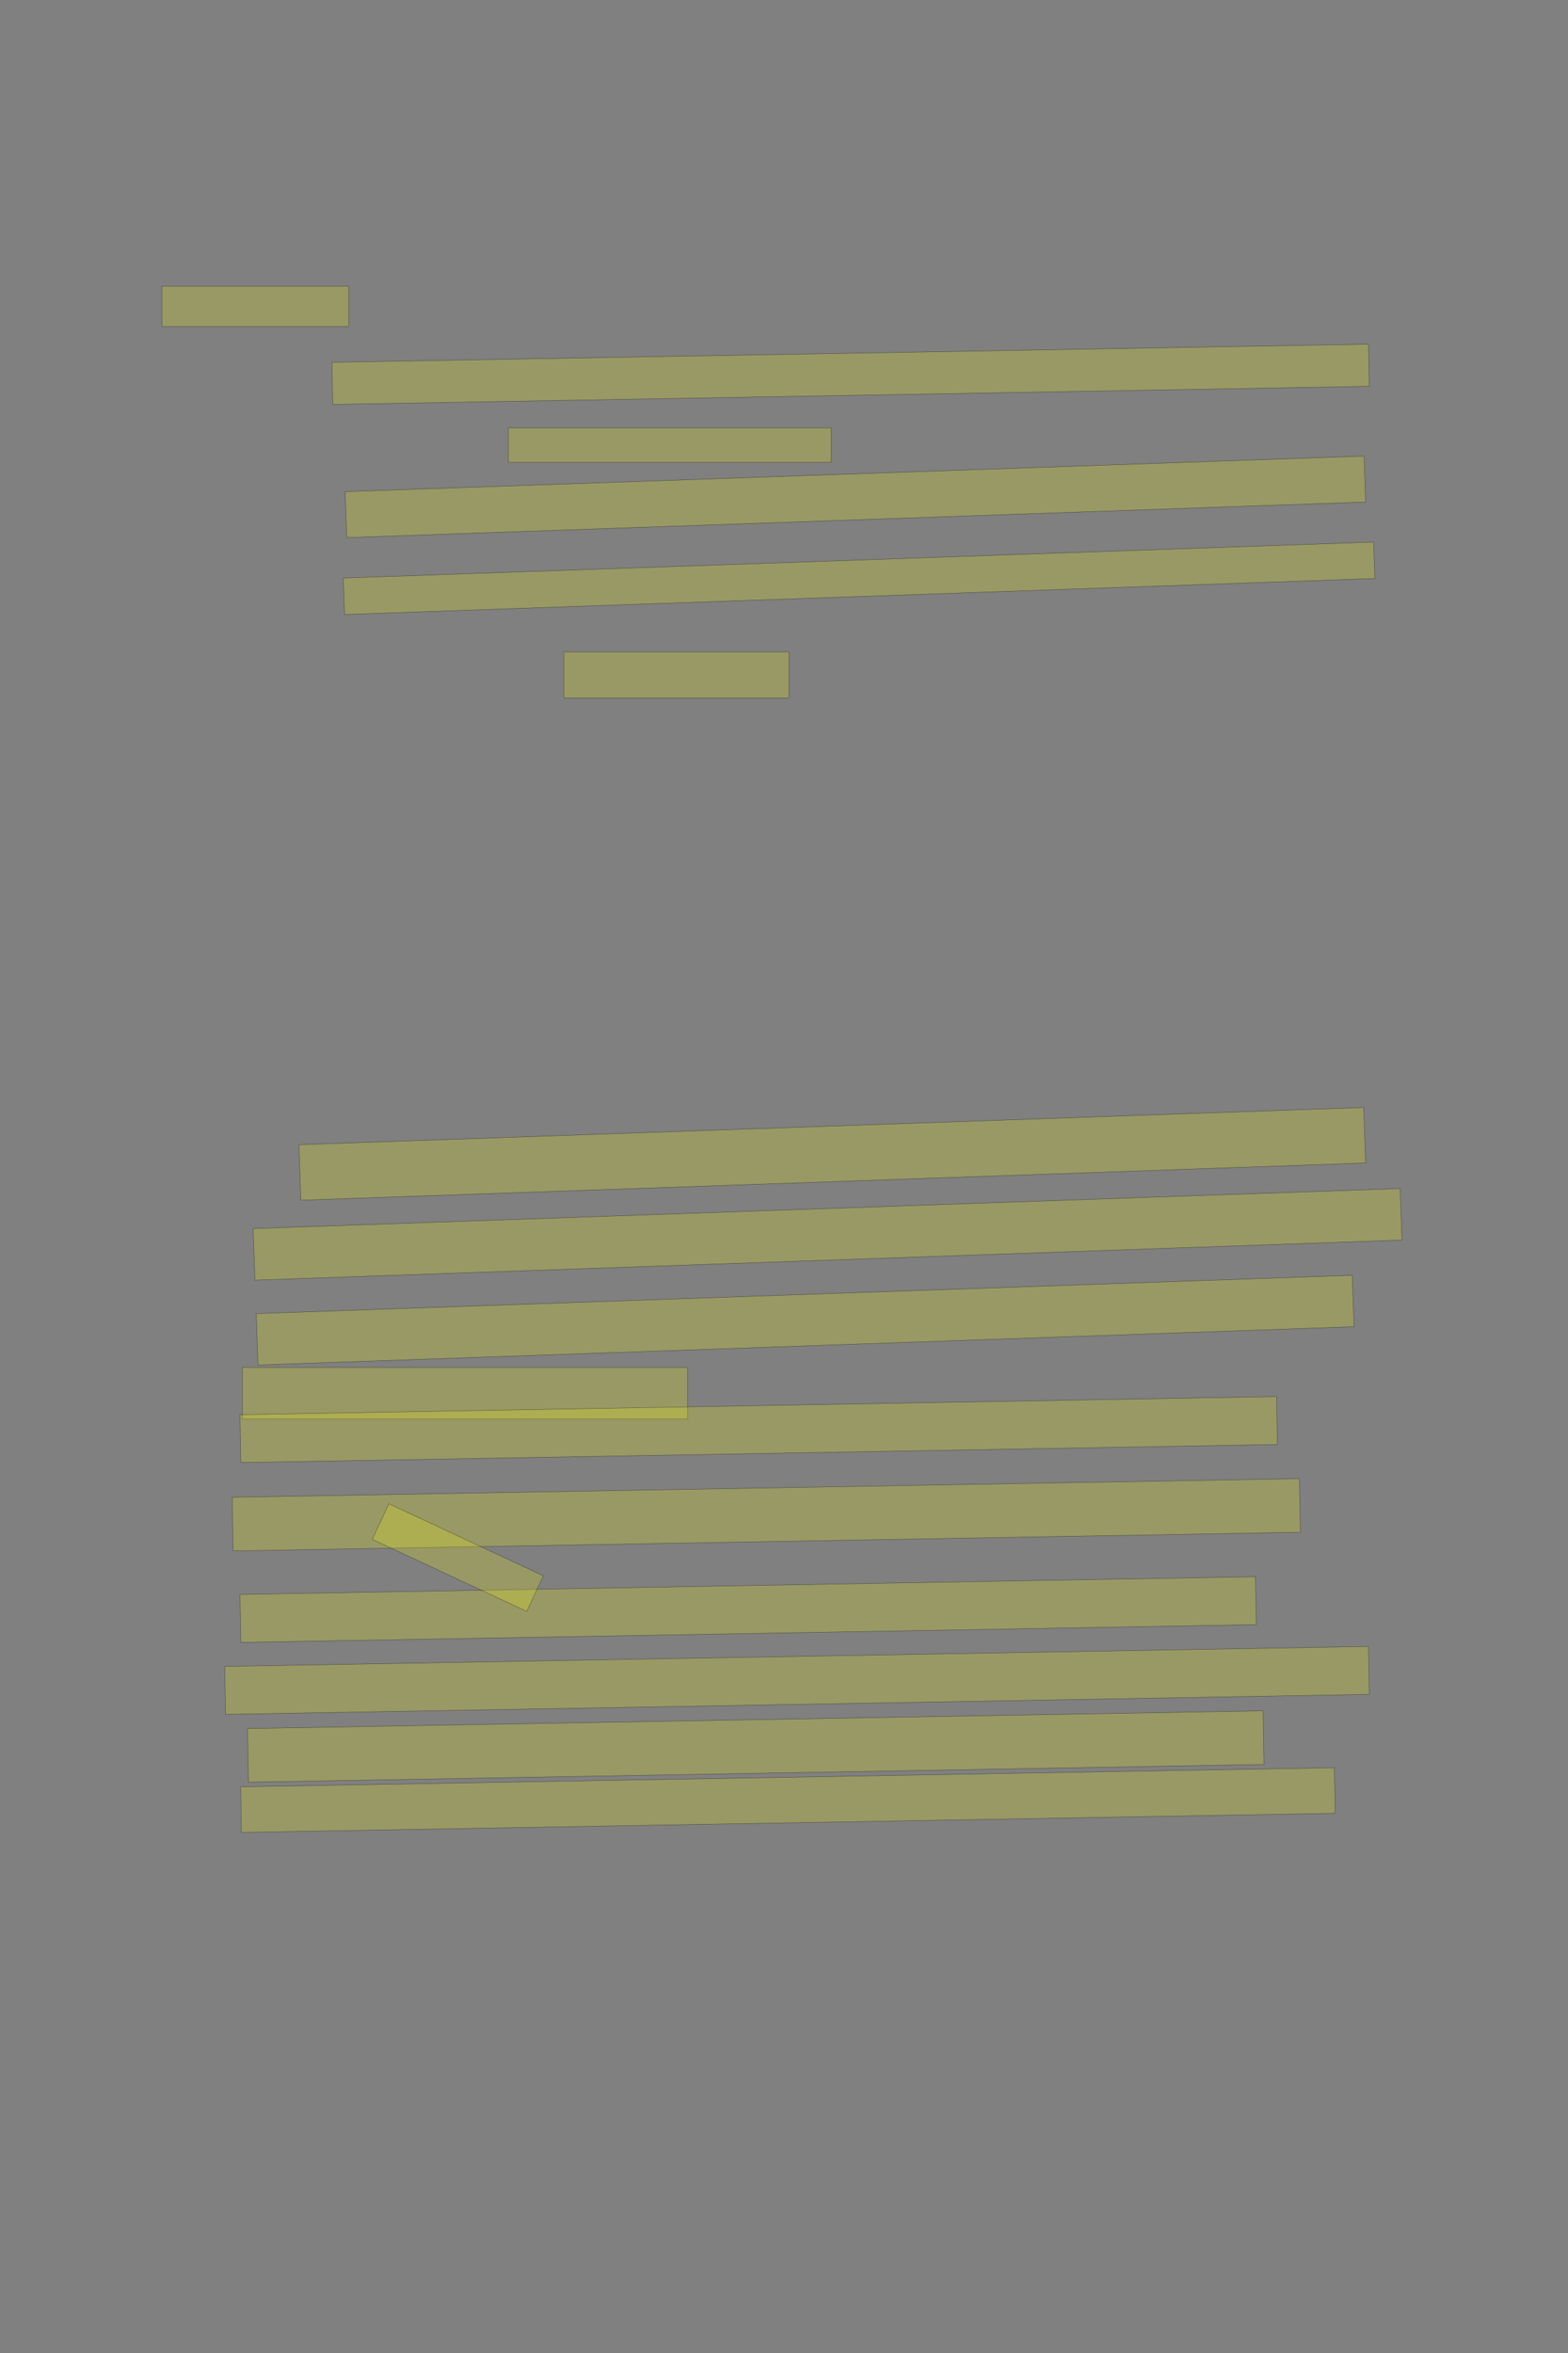 <?xml version="1.0" encoding="UTF-8" standalone="no"?><svg xmlns="http://www.w3.org/2000/svg" xmlns:xlink="http://www.w3.org/1999/xlink" height="6144" width="4096">
 <rect width="100%" height="100%" fill="#808080" stroke="none"/>
 <g>
  <title>Layer 1</title>
  <rect class=" imageannotationLine imageannotationLinked" fill="#FFFF00" fill-opacity="0.2" height="105" id="svg_4" stroke="#000000" stroke-opacity="0.5" width="488.078" x="422.977" xlink:href="#la" y="747.333"/>
  <rect class=" imageannotationLine imageannotationLinked" fill="#FFFF00" fill-opacity="0.2" height="110" id="svg_6" stroke="#000000" stroke-opacity="0.5" transform="rotate(-1 2222.02,977.332) " width="2708.077" x="867.977" xlink:href="#lb" y="922.333"/>
  <rect class=" imageannotationLine imageannotationLinked" fill="#FFFF00" fill-opacity="0.2" height="90" id="svg_8" stroke="#000000" stroke-opacity="0.5" width="843.078" x="1327.977" xlink:href="#lc" y="1117.333"/>
  <rect class=" imageannotationLine imageannotationLinked" fill="#FFFF00" fill-opacity="0.2" height="120" id="svg_10" stroke="#000000" stroke-opacity="0.5" transform="rotate(-2 2234.52,1297.33) " width="2663.077" x="902.977" xlink:href="#ld" y="1237.333"/>
  <rect class=" imageannotationLine imageannotationLinked" fill="#FFFF00" fill-opacity="0.2" height="95.187" id="svg_12" stroke="#000000" stroke-opacity="0.5" transform="rotate(-2 2244.17,1509.93) " width="2693.077" x="897.631" xlink:href="#le" y="1462.339"/>
  <rect class=" imageannotationLine imageannotationLinked" fill="#FFFF00" fill-opacity="0.2" height="120" id="svg_14" stroke="#000000" stroke-opacity="0.5" width="588.078" x="1472.977" xlink:href="#lf" y="1702.333"/>
  <rect class=" imageannotationLine imageannotationLinked" fill="#FFFF00" fill-opacity="0.2" height="144.985" id="svg_16" stroke="#000000" stroke-opacity="0.5" transform="rotate(-2 2174.08,3012.85) " width="2783.077" x="782.541" xlink:href="#lg" y="2940.356"/>
  <rect class=" imageannotationLine imageannotationLinked" fill="#FFFF00" fill-opacity="0.2" height="134.642" id="svg_18" stroke="#000000" stroke-opacity="0.5" transform="rotate(-2 2161.76,3223.02) " width="2998.077" x="662.721" xlink:href="#lh" y="3155.696"/>
  <rect class=" imageannotationLine imageannotationLinked" fill="#FFFF00" fill-opacity="0.2" height="134.22" id="svg_20" stroke="#000000" stroke-opacity="0.5" transform="rotate(-2 2103.199,3447.125) " width="2864.65" x="670.874" xlink:href="#li" y="3380.015"/>
  <rect class=" imageannotationLine imageannotationLinked" fill="#FFFF00" fill-opacity="0.2" height="135" id="svg_22" stroke="#000000" stroke-opacity="0.5" width="1163.078" x="632.977" xlink:href="#lj" y="3570.334"/>
  <rect class=" imageannotationLine imageannotationLinked" fill="#FFFF00" fill-opacity="0.2" height="125.084" id="svg_24" stroke="#000000" stroke-opacity="0.5" transform="rotate(-1 1981.84,3732.79) " width="2708.077" x="627.801" xlink:href="#lk" y="3670.251"/>
  <rect class=" imageannotationLine imageannotationLinked" fill="#FFFF00" fill-opacity="0.2" height="140.082" id="svg_26" stroke="#000000" stroke-opacity="0.5" transform="rotate(-1 2001.71,3955.29) " width="2788.077" x="607.67" xlink:href="#ll" y="3885.254"/>
  <rect class=" imageannotationLine imageannotationLinked" fill="#FFFF00" fill-opacity="0.2" height="125.171" id="svg_28" stroke="#000000" stroke-opacity="0.5" transform="rotate(-1 1954.34,4202.75) " width="2653.077" x="627.801" xlink:href="#lm" y="4140.164"/>
  <rect class=" imageannotationLine imageannotationLinked" fill="#FFFF00" fill-opacity="0.2" height="125.174" id="svg_30" stroke="#000000" stroke-opacity="0.5" transform="rotate(-1 2081.97,4387.75) " width="2988.077" x="587.931" xlink:href="#ln" y="4325.16"/>
  <rect class=" imageannotationLine imageannotationLinked" fill="#FFFF00" fill-opacity="0.2" height="139.995" id="svg_32" stroke="#000000" stroke-opacity="0.5" transform="rotate(-1 1974.21,4560.34) " width="2653.077" x="647.671" xlink:href="#lo" y="4490.342"/>
  <rect class=" imageannotationLine imageannotationLinked" fill="#FFFF00" fill-opacity="0.2" height="119.019" id="svg_34" stroke="#000000" stroke-opacity="0.5" transform="rotate(-1 2058.23,4700.17) " width="2857.462" x="629.496" xlink:href="#lp" y="4640.659"/>
  <rect class=" imageannotationLine imageannotationLinked" fill="#FFFF00" fill-opacity="0.2" height="102.511" id="svg_54" stroke="#000000" stroke-opacity="0.5" transform="rotate(-155 1195.91,4067.05) " width="445.196" x="973.314" xlink:href="#lz" y="4015.8"/>
 </g>
</svg>